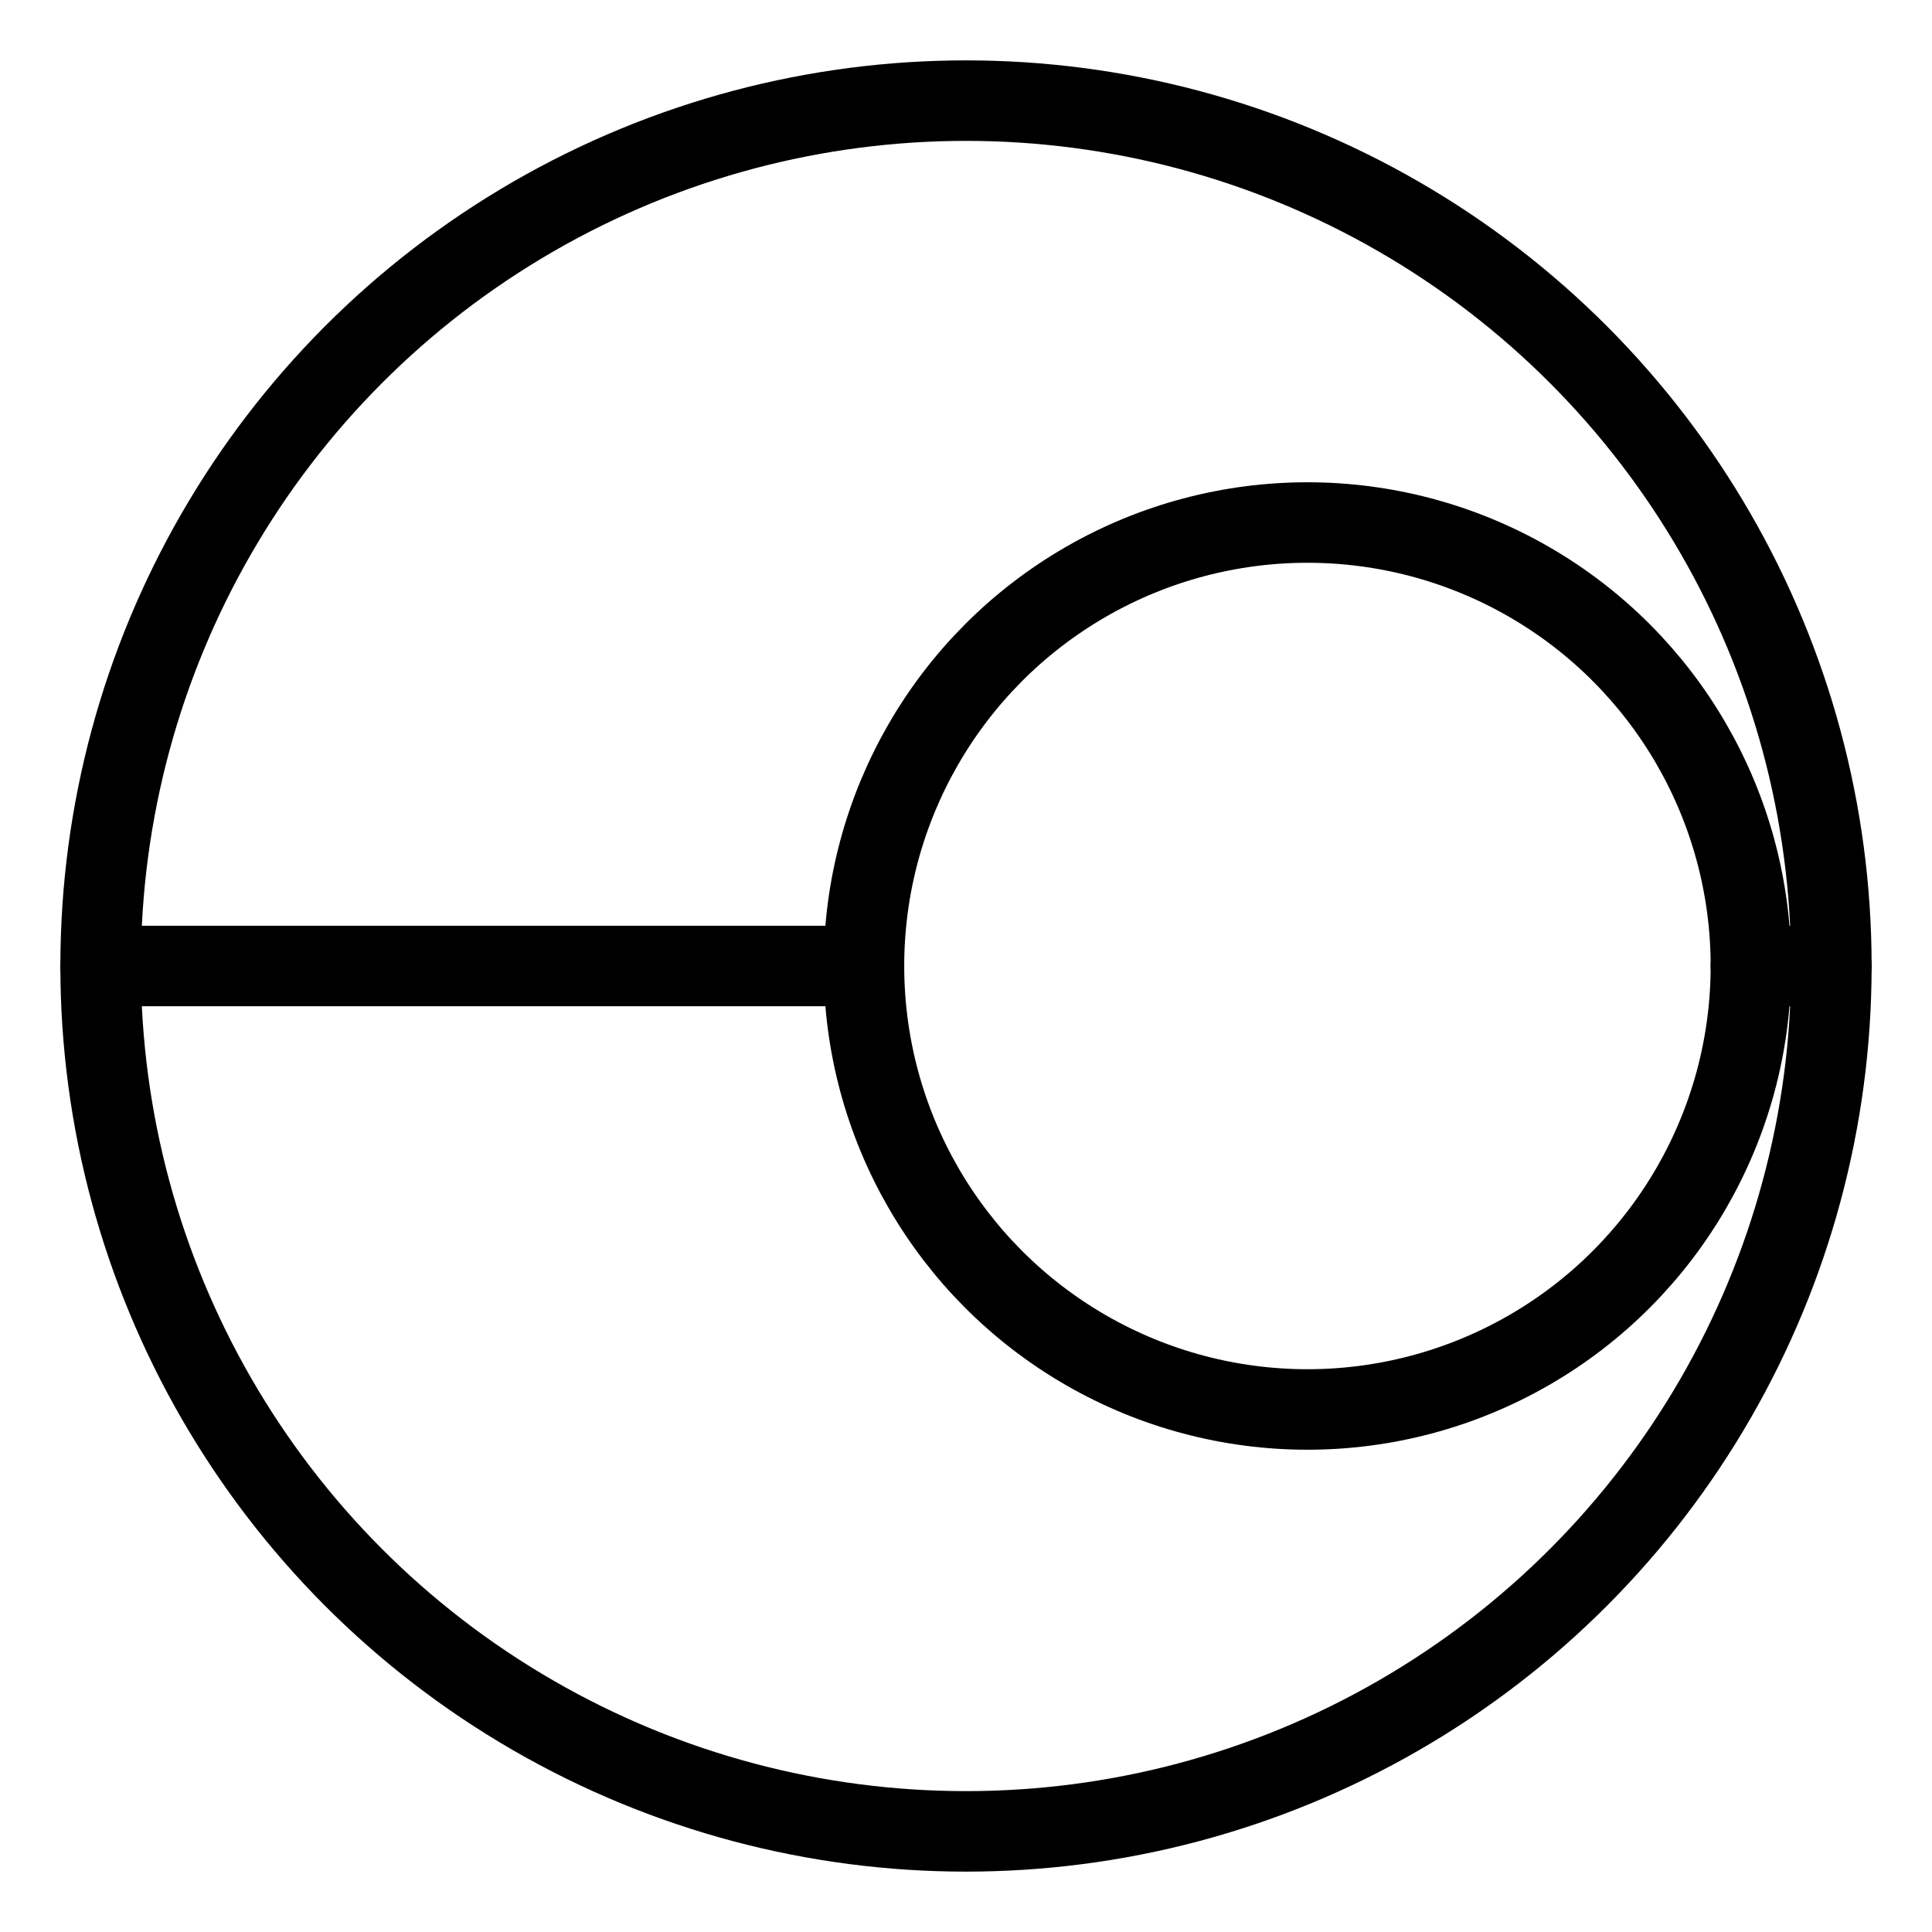 <?xml version="1.0" encoding="UTF-8"?><svg id="Layer_2" xmlns="http://www.w3.org/2000/svg" viewBox="0 0 48 48"><defs><style>.cls-1{stroke-width:2px;fill:none;stroke:#000;stroke-linecap:round;stroke-linejoin:round;}</style></defs><circle class="cls-1" cx="32.483" cy="24" r="11.018"/><circle class="cls-1" cx="24" cy="24" r="21.5"/><line class="cls-1" x1="21.465" y1="24" x2="2.5" y2="24"/><line class="cls-1" x1="43.5" y1="24" x2="45.5" y2="24"/></svg>
